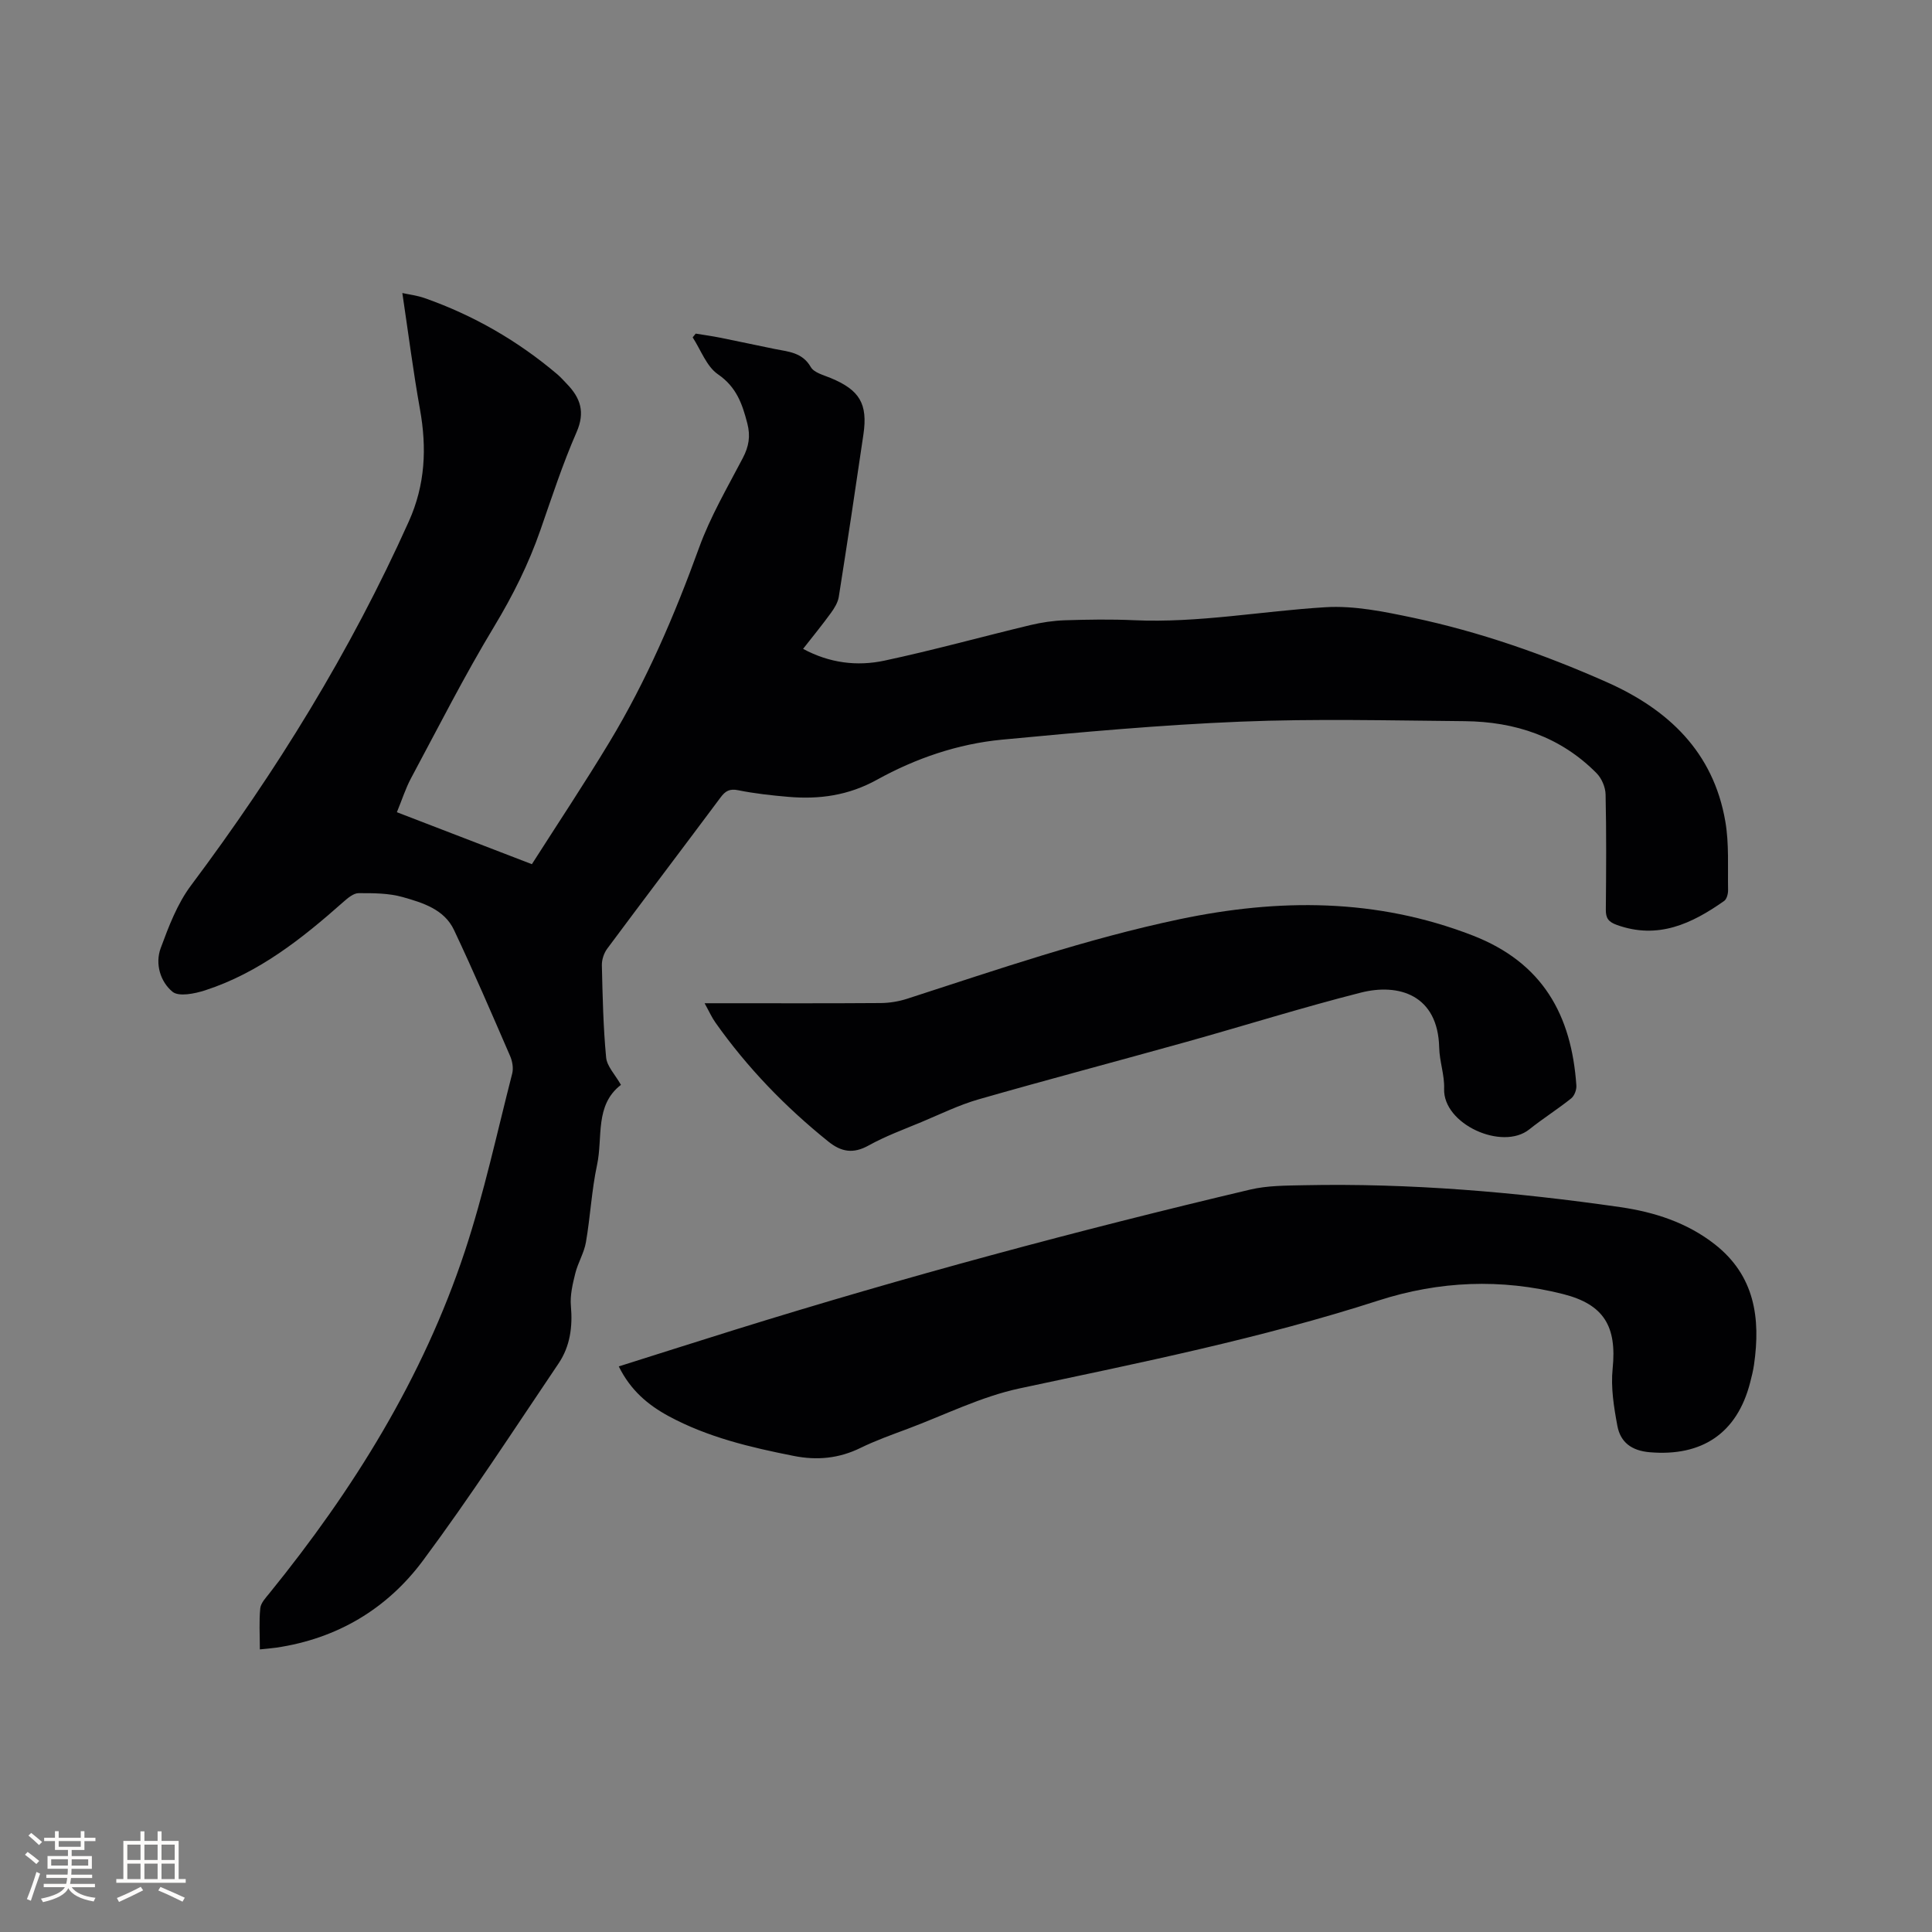 <svg enable-background="new 0 0 400 400" viewBox="0 0 400 400" xmlns="http://www.w3.org/2000/svg"><rect x="0" y="0" width="400" height="400" fill="#808080" stroke="none"/><g fill="#010103"><path d="m128.56 224.61c-5.46 4.19-3.72 10.85-4.94 16.54-1.13 5.27-1.39 10.71-2.31 16.04-.38 2.21-1.66 4.25-2.2 6.44-.55 2.21-1.11 4.55-.91 6.77.38 4.3-.17 8.35-2.55 11.88-9.24 13.69-18.24 27.58-28.08 40.82-7.44 10.01-17.79 16.18-30.39 18.03-1.02.15-2.06.22-3.38.36 0-3.05-.19-5.82.09-8.53.11-1.1 1.14-2.17 1.91-3.12 17.35-21.39 31.75-44.52 40.44-70.77 3.98-12.04 6.65-24.51 9.81-36.82.28-1.11.03-2.54-.44-3.62-3.79-8.74-7.55-17.49-11.62-26.1-2.02-4.28-6.49-5.63-10.61-6.8-2.9-.82-6.08-.82-9.14-.81-1.04 0-2.21.99-3.1 1.77-8.6 7.63-17.56 14.74-28.68 18.35-2.14.69-5.44 1.37-6.75.29-2.51-2.07-3.64-5.78-2.44-9.03 1.66-4.5 3.44-9.19 6.27-12.97 17.65-23.58 33.02-48.46 45.1-75.37 3.41-7.59 3.75-15.21 2.31-23.22-1.41-7.88-2.42-15.83-3.65-24.07 1.29.29 3.05.49 4.68 1.07 10.09 3.56 19.22 8.82 27.39 15.74.72.61 1.35 1.34 2.02 2.03 2.8 2.9 3.79 5.83 1.98 9.97-2.88 6.58-5.11 13.45-7.48 20.25-2.44 7.02-5.7 13.55-9.56 19.95-6.18 10.23-11.59 20.92-17.24 31.46-1.13 2.12-1.86 4.45-2.92 7.02 9.36 3.61 18.41 7.09 27.95 10.76 5.41-8.48 10.92-16.76 16.05-25.26 7.69-12.73 13.51-26.32 18.58-40.3 2.33-6.42 5.85-12.43 9.03-18.51 1.25-2.39 1.64-4.52.94-7.21-1.05-4.05-2.25-7.52-6.08-10.15-2.37-1.63-3.53-5.03-5.23-7.64.21-.26.42-.52.63-.78 1.7.28 3.4.51 5.09.85 3.74.75 7.46 1.56 11.2 2.32 2.84.58 5.76.67 7.54 3.76.67 1.16 2.63 1.65 4.08 2.25 6.01 2.48 7.75 5.33 6.81 11.71-1.64 11.22-3.33 22.42-5.1 33.62-.19 1.17-.91 2.34-1.63 3.33-1.8 2.48-3.74 4.85-5.76 7.43 5.49 2.96 11.19 3.64 16.83 2.44 10.13-2.16 20.14-4.94 30.22-7.36 2.34-.56 4.77-.92 7.17-1 4.77-.15 9.55-.23 14.31-.01 13.32.6 26.4-1.89 39.6-2.69 5.99-.37 12.19.92 18.14 2.17 13.81 2.92 27.1 7.58 40.01 13.29 12.85 5.68 22.19 14.5 24.66 28.89.8 4.64.48 9.47.57 14.22.01.76-.27 1.86-.81 2.24-6.7 4.72-13.72 8.04-22.24 4.96-1.73-.63-2.28-1.4-2.26-3.15.07-7.95.13-15.91-.05-23.86-.03-1.49-.8-3.31-1.84-4.37-7.49-7.6-16.91-10.7-27.35-10.8-15.46-.14-30.95-.53-46.39.1-16.49.67-32.96 2.17-49.4 3.73-9.13.87-17.87 3.87-25.86 8.29-5.91 3.27-11.92 4.1-18.35 3.55-3.48-.3-6.97-.68-10.39-1.37-1.79-.36-2.66.15-3.66 1.5-7.79 10.45-15.68 20.83-23.46 31.3-.69.93-1.14 2.3-1.11 3.45.15 6.36.28 12.73.88 19.06.16 1.84 1.86 3.55 3.07 5.69z"/><path d="m128.11 282.9c8.24-2.6 16.19-5.14 24.15-7.62 35.18-10.95 70.73-20.51 106.58-28.99 3.56-.84 7.36-.82 11.05-.9 21.98-.46 43.82 1.4 65.55 4.53 7.07 1.02 13.83 3.19 19.59 7.7 8.28 6.49 9.51 15.29 8.12 24.93-.18 1.25-.49 2.49-.81 3.72-2.7 10.47-9.95 15.32-20.78 14.4-3.78-.32-6.07-2.08-6.7-5.46-.73-3.89-1.38-7.97-.98-11.86.89-8.75-1.81-13.29-10.27-15.43-12.86-3.25-25.65-2.71-38.22 1.34-24.33 7.85-49.33 12.87-74.28 18.19-7.98 1.7-15.51 5.5-23.23 8.39-3.27 1.22-6.58 2.4-9.71 3.93-4.47 2.19-8.99 2.63-13.85 1.66-8.96-1.77-17.8-3.86-25.9-8.24-4.25-2.31-7.87-5.33-10.31-10.29z"/><path d="m145.88 207.71h3.98c10.81 0 21.63.04 32.44-.04 1.86-.01 3.8-.33 5.58-.91 18.63-6.03 37.13-12.41 56.36-16.45 20.55-4.31 40.72-4.35 60.61 3.35 14.57 5.64 20.52 16.5 21.52 31.09.06.88-.41 2.13-1.07 2.66-2.81 2.25-5.87 4.17-8.68 6.42-5.59 4.47-17.9-1.08-17.63-8.43.1-2.82-.96-5.66-1.02-8.5-.25-10.96-8.42-13.37-16.22-11.39-12.1 3.07-24.02 6.82-36.04 10.18-14.36 4.01-28.78 7.81-43.11 11.92-4.04 1.16-7.88 3.05-11.78 4.68-3.71 1.55-7.52 2.94-11.02 4.89-3.18 1.76-5.65 1.3-8.31-.84-8.89-7.15-16.75-15.27-23.34-24.59-.77-1.07-1.31-2.31-2.27-4.04z"/></g><path d="m5.17 384 .55-.58c.85.61 1.65 1.24 2.4 1.87l-.59.64c-.83-.73-1.62-1.38-2.36-1.93m1.22 9.53-.82-.34c.71-1.76 1.37-3.64 1.98-5.63.24.13.5.25.76.36-.6 1.67-1.24 3.54-1.92 5.61m-.5-13.5.57-.54c.56.44 1.31 1.06 2.26 1.87l-.64.64c-.68-.66-1.41-1.32-2.19-1.97m3.25.46h2.24v-1.36h.77v1.36h4.57v-1.36h.76v1.36h2.28v.69h-2.28v1.84h-2.64v1.26h4.18v2.64h-4.21c0 .45-.02.86-.05 1.21h4.32v.69h-4.38c-.04.34-.1.75-.19 1.22h5.15v.69h-4.82c.87 1.19 2.51 1.92 4.93 2.19-.17.31-.3.57-.37.76-2.77-.49-4.52-1.41-5.26-2.76-.56 1.26-2.3 2.23-5.24 2.9-.12-.24-.26-.48-.43-.72 2.73-.55 4.38-1.34 4.96-2.38h-4.38v-.69h4.65c.1-.38.17-.79.21-1.22h-4.32v-.69h4.4c.03-.34.05-.75.05-1.21h-4.2v-2.64h4.23v-1.26h-2.69v-1.84h-2.24zm1.46 4.46v1.29h3.45c.01-.4.02-.57.01-.53v-.32-.45h-3.46zm1.55-2.59h4.57v-1.19h-4.57zm6.11 2.59h-3.42v.77c-.01.19-.01.37-.02.53h3.44z" fill="#fcfbfa"/><path d="m32.63 379.16h.82v1.98h3.54v7.89h1.46v.78h-14.37v-.78h1.46v-7.89h3.54v-1.98h.82v1.98h2.73zm-3.49 11.48.5.73c-1.61.82-3.28 1.63-5 2.41-.13-.27-.28-.55-.44-.82 1.75-.72 3.4-1.49 4.94-2.32m-2.78-5.55h2.73v-3.18h-2.73zm0 3.95h2.73v-3.2h-2.73zm3.54-3.95h2.73v-3.18h-2.73zm0 3.95h2.73v-3.2h-2.73zm7.89 4.68c-1.84-.92-3.51-1.7-5.02-2.32l.45-.73c1.89.8 3.57 1.55 5.04 2.23zm-1.62-11.81h-2.73v3.18h2.73zm-2.73 7.13h2.73v-3.2h-2.73z" fill="#fcfbfa"/></svg>
